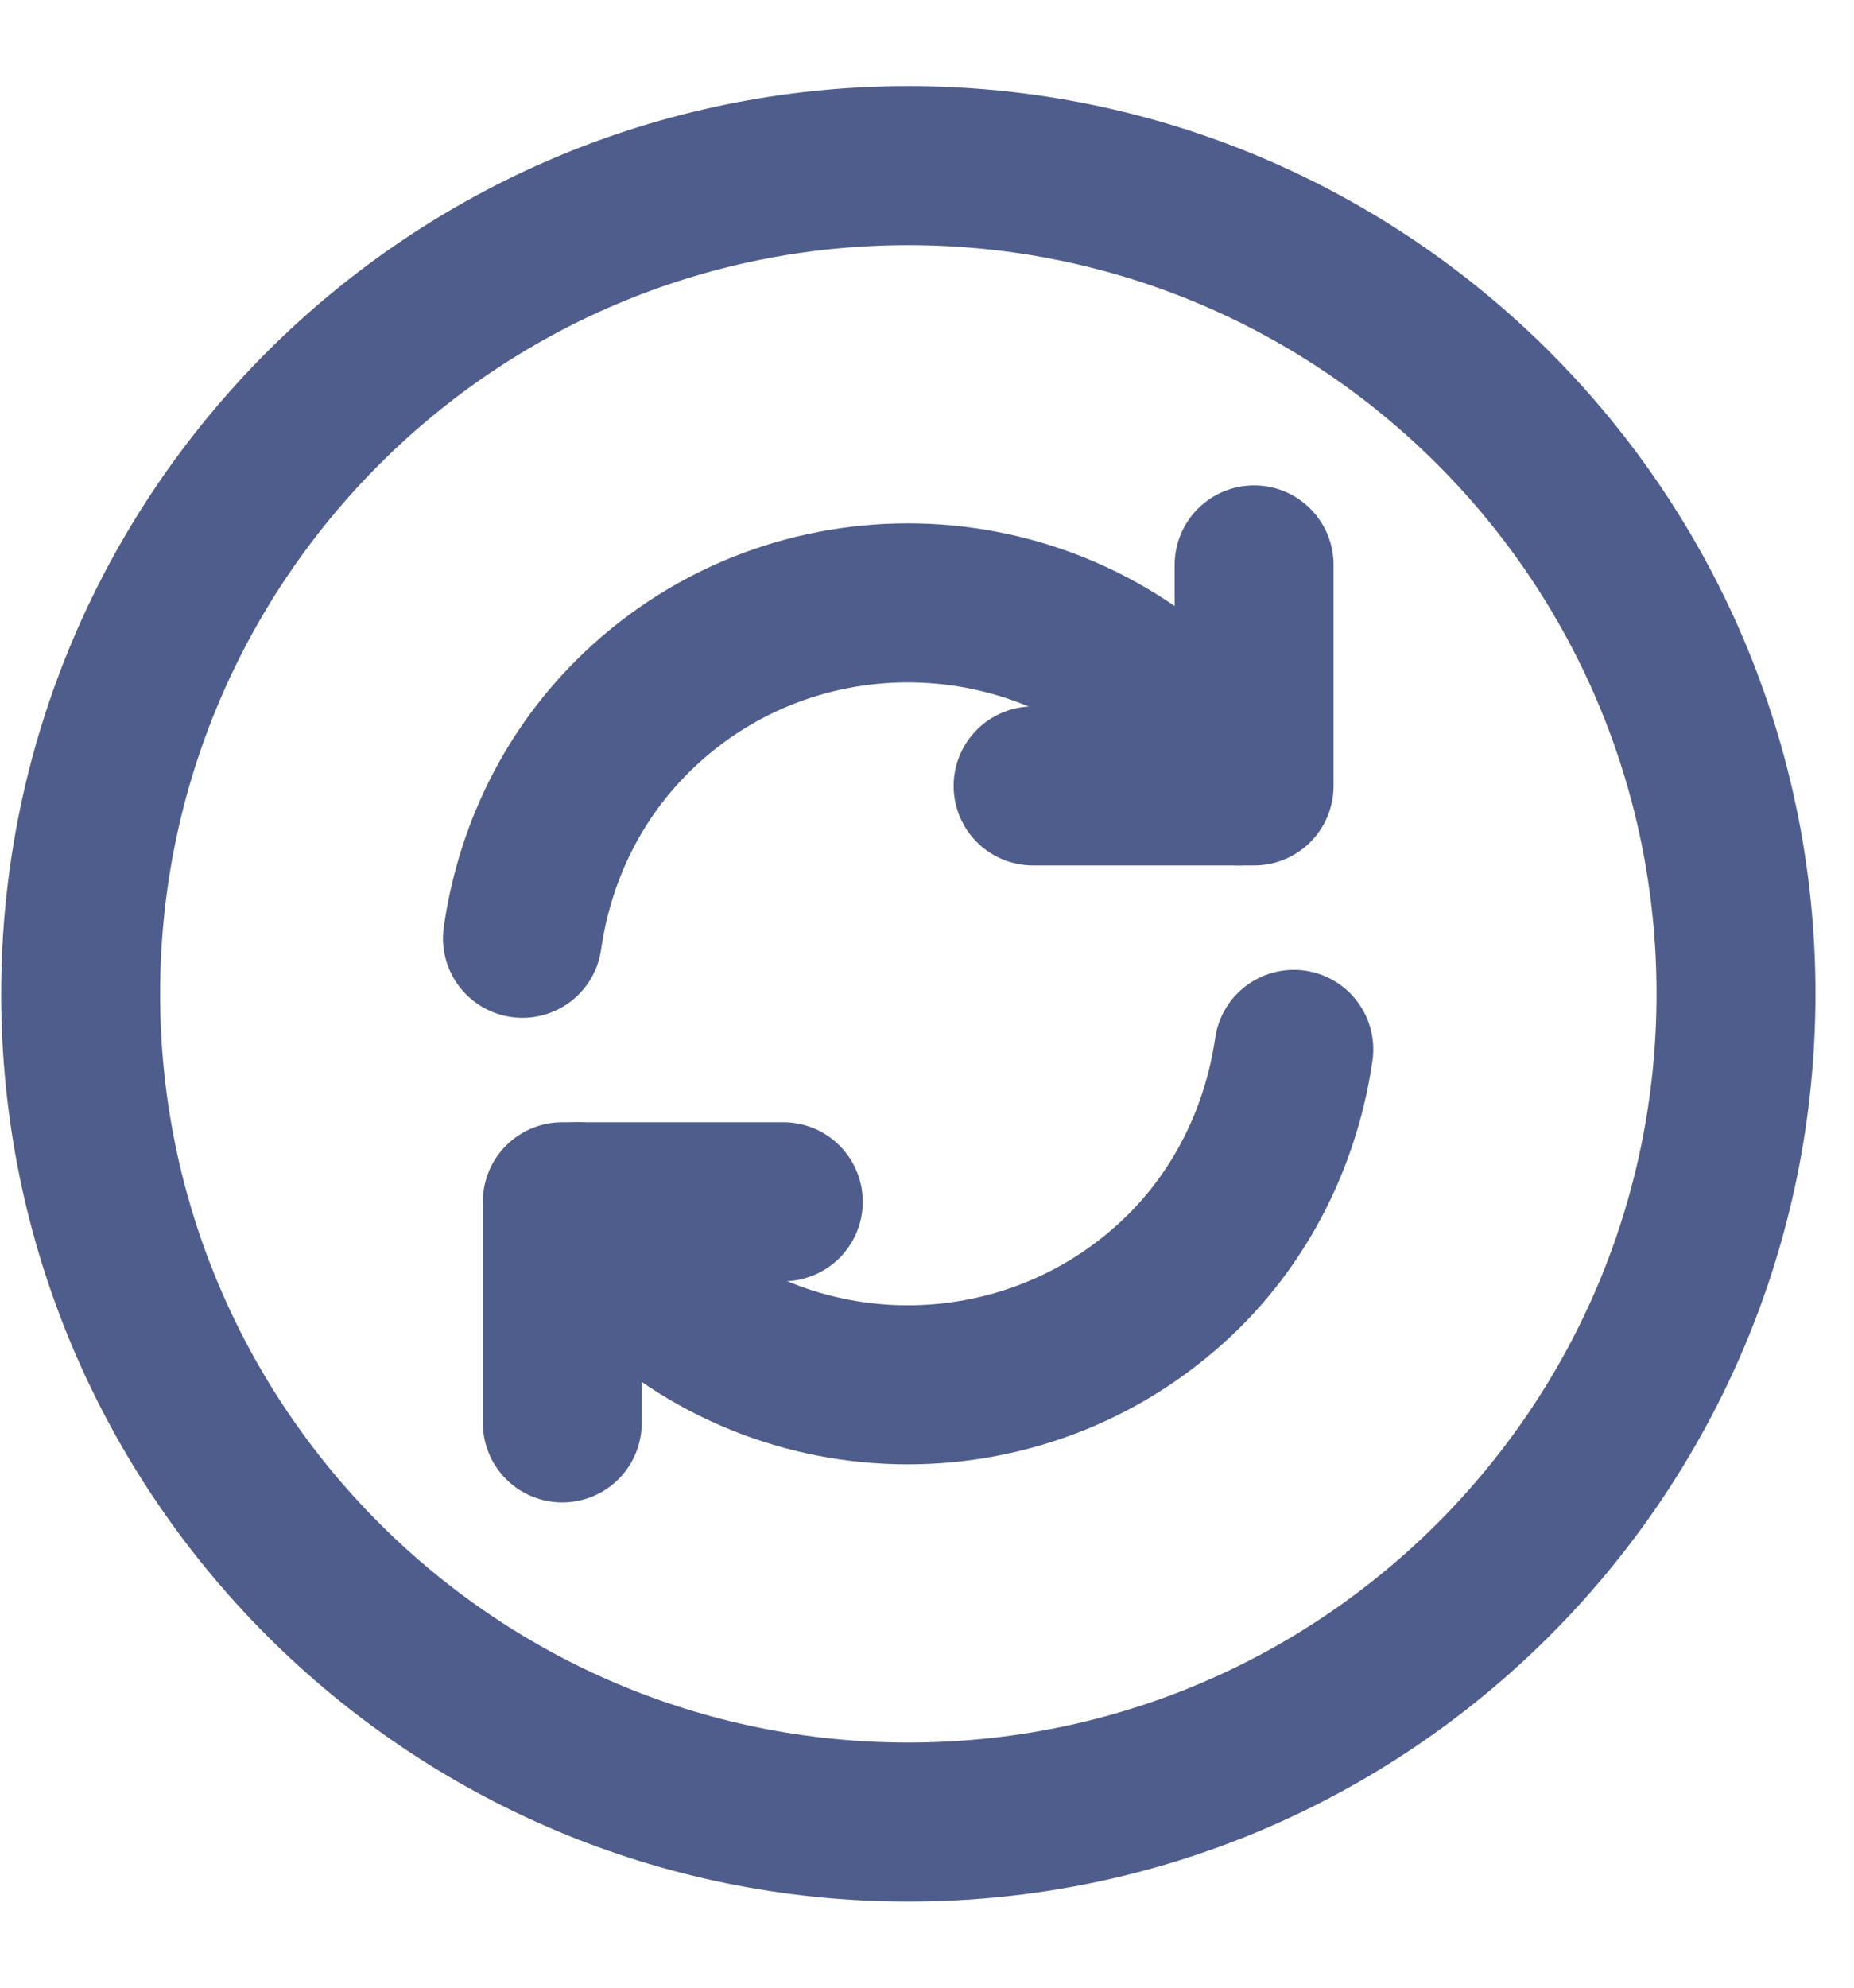 <svg width="14" height="15" viewBox="0 0 14 15" fill="none" xmlns="http://www.w3.org/2000/svg">
<g clip-path="url(#clip0_1259_2451)">
<path d="M6.859 13.75C10.311 13.75 13.109 10.952 13.109 7.5C13.109 4.048 10.311 1.25 6.859 1.25C3.408 1.25 0.609 4.048 0.609 7.5C0.609 10.952 3.408 13.75 6.859 13.75Z" stroke="#4F5D8C" stroke-width="1.2" stroke-linecap="round" stroke-linejoin="round"/>
<path d="M4.363 9.069C4.476 9.256 4.613 9.431 4.77 9.588C5.92 10.738 7.788 10.738 8.945 9.588C9.413 9.119 9.682 8.525 9.77 7.919" stroke="#4F5D8C" stroke-width="1.2" stroke-linecap="round" stroke-linejoin="round"/>
<path d="M3.945 7.081C4.033 6.469 4.302 5.881 4.77 5.412C5.92 4.262 7.789 4.262 8.945 5.412C9.108 5.575 9.239 5.75 9.352 5.931" stroke="#4F5D8C" stroke-width="1.2" stroke-linecap="round" stroke-linejoin="round"/>
<path d="M4.246 10.738V9.069H5.915" stroke="#4F5D8C" stroke-width="1.2" stroke-linecap="round" stroke-linejoin="round"/>
<path d="M9.47 4.263V5.931H7.801" stroke="#4F5D8C" stroke-width="1.2" stroke-linecap="round" stroke-linejoin="round"/>
</g>
<defs>
<clipPath id="clip0_1259_2451">
<rect width="14" height="15" fill="white"/>
</clipPath>
</defs>
</svg>
